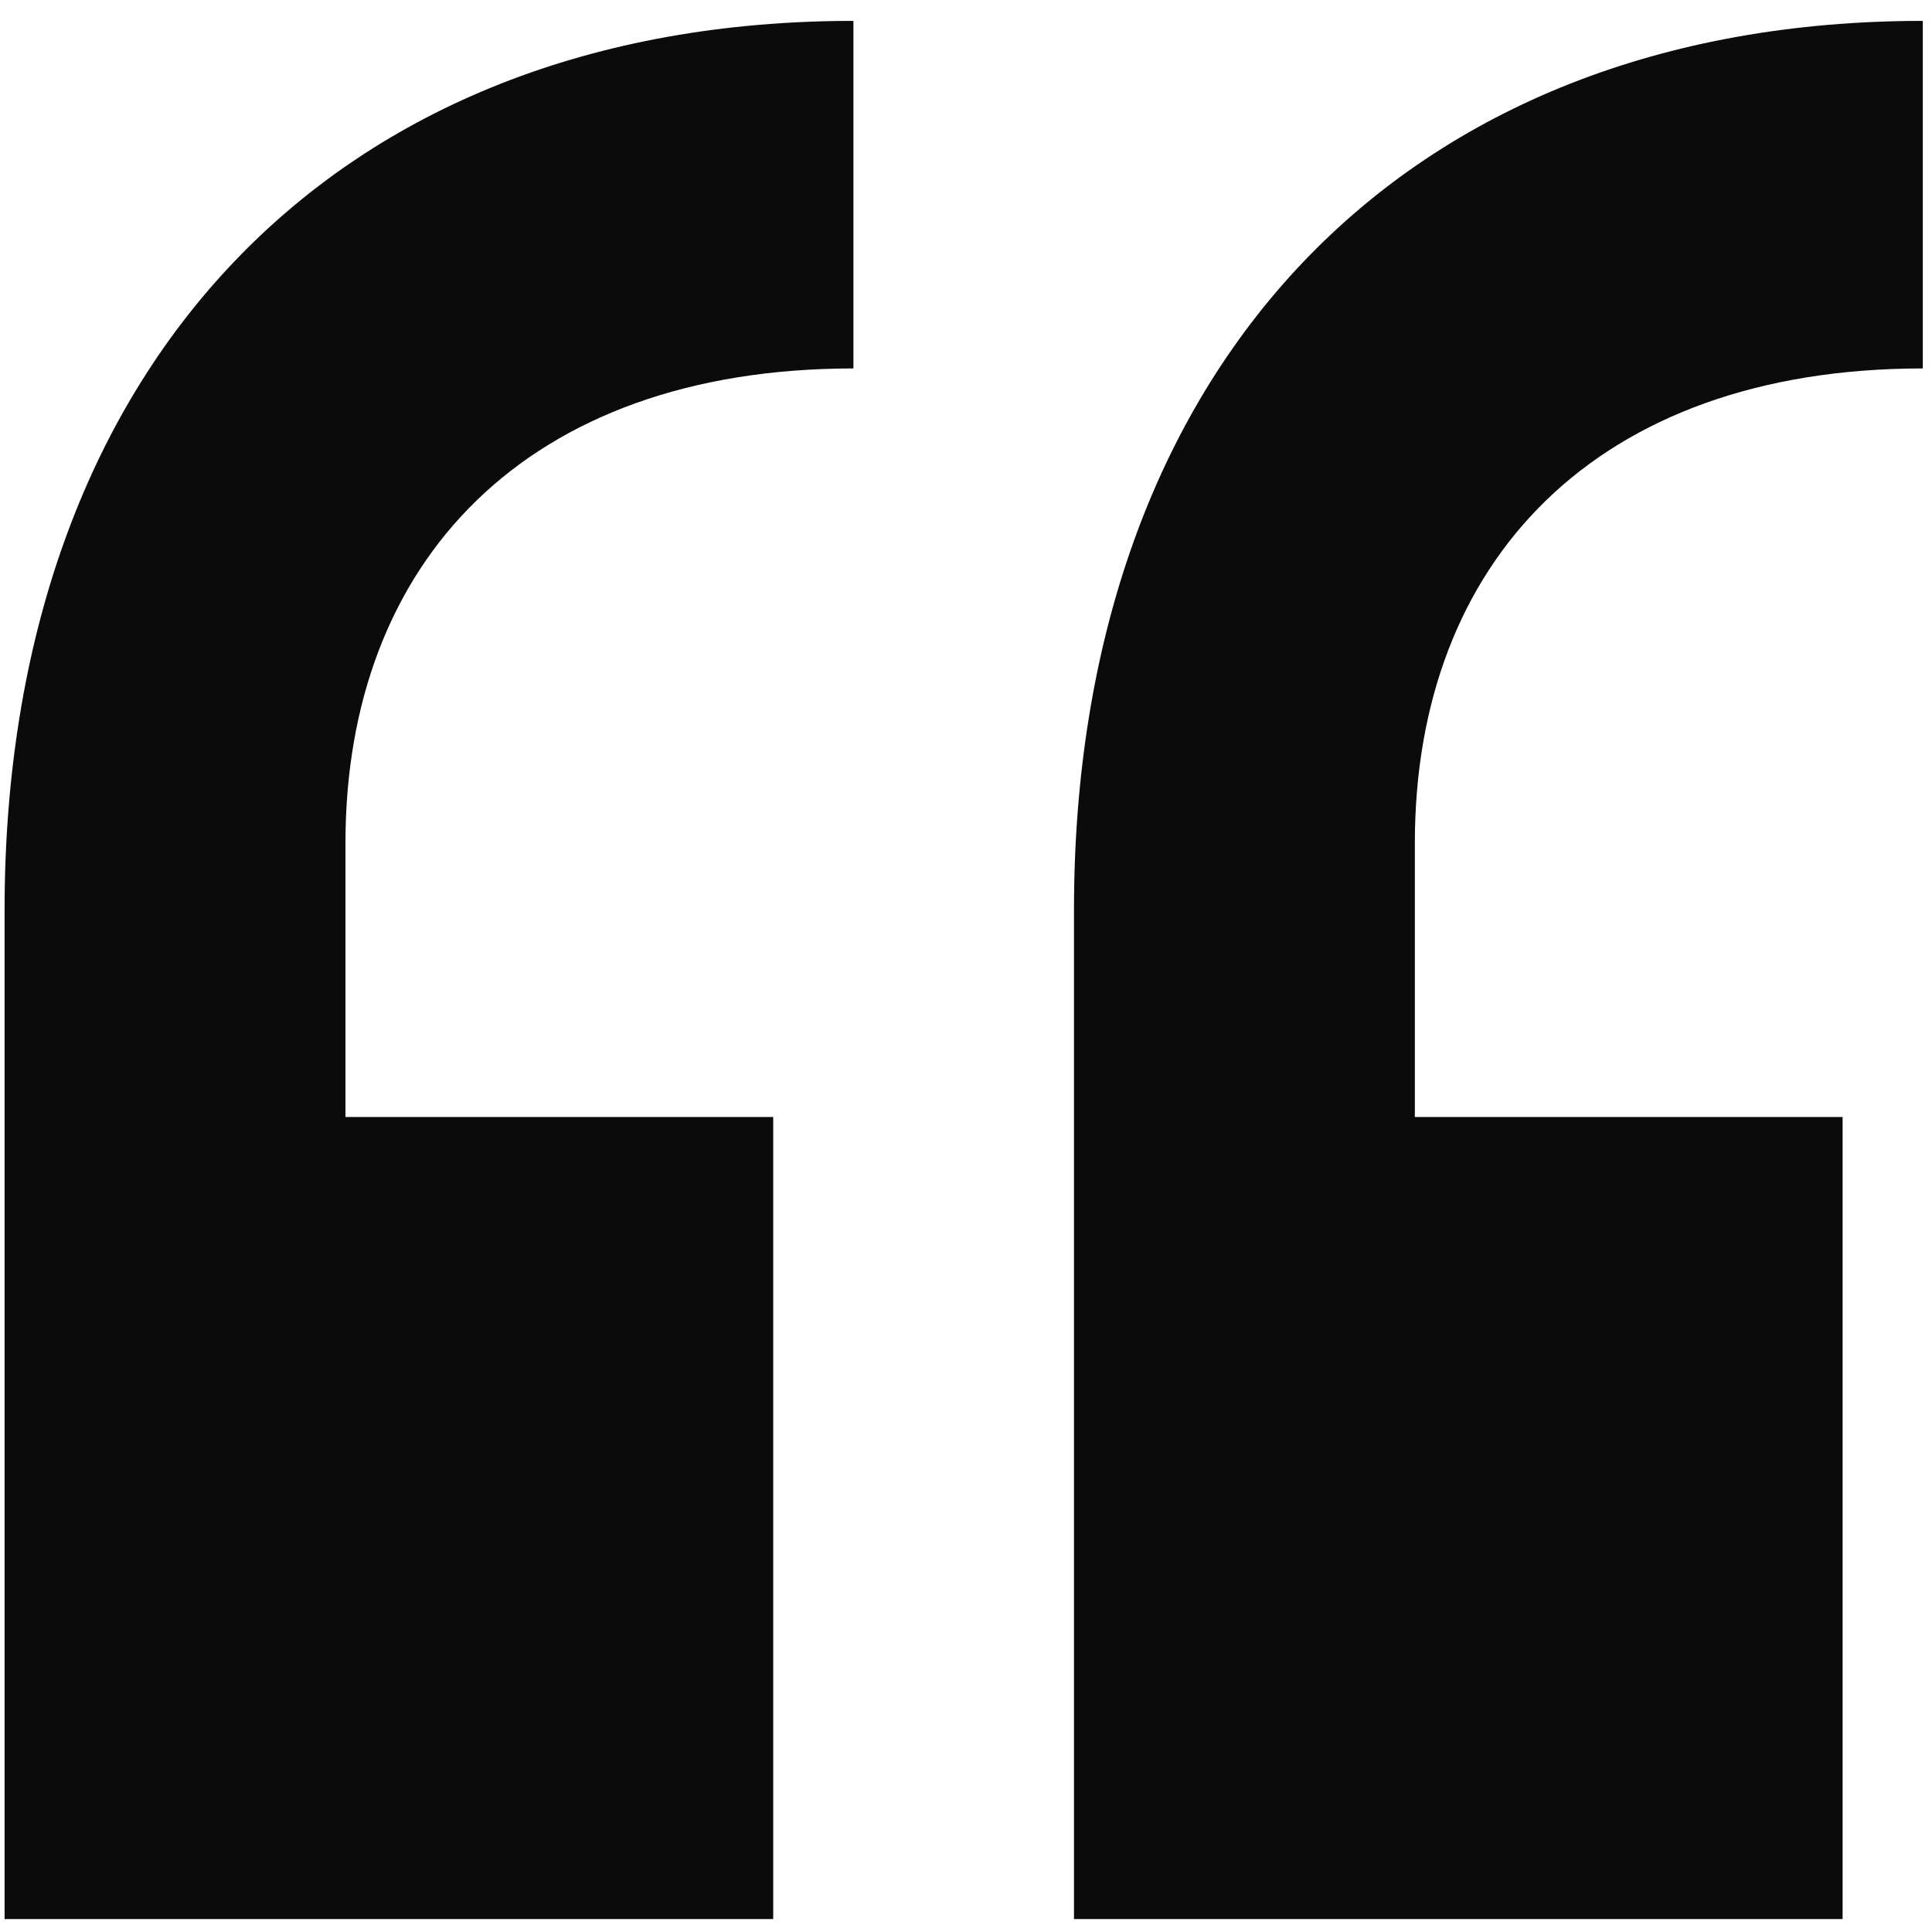 <svg width="74" height="74" viewBox="0 0 74 74" fill="none" xmlns="http://www.w3.org/2000/svg">
<path d="M73.648 14.112C61.104 14.112 54.192 21.536 54.192 32.288V42.784H70.576V73.504H41.136V34.848C41.136 14.112 53.68 0.8 73.648 0.8V14.112ZM0.176 73.504V34.848C0.176 14.112 12.72 0.8 32.688 0.8V14.112C20.144 14.112 13.232 21.536 13.232 32.288V42.784H29.616V73.504H0.176Z" fill="#0B0B0B"/>
</svg>
